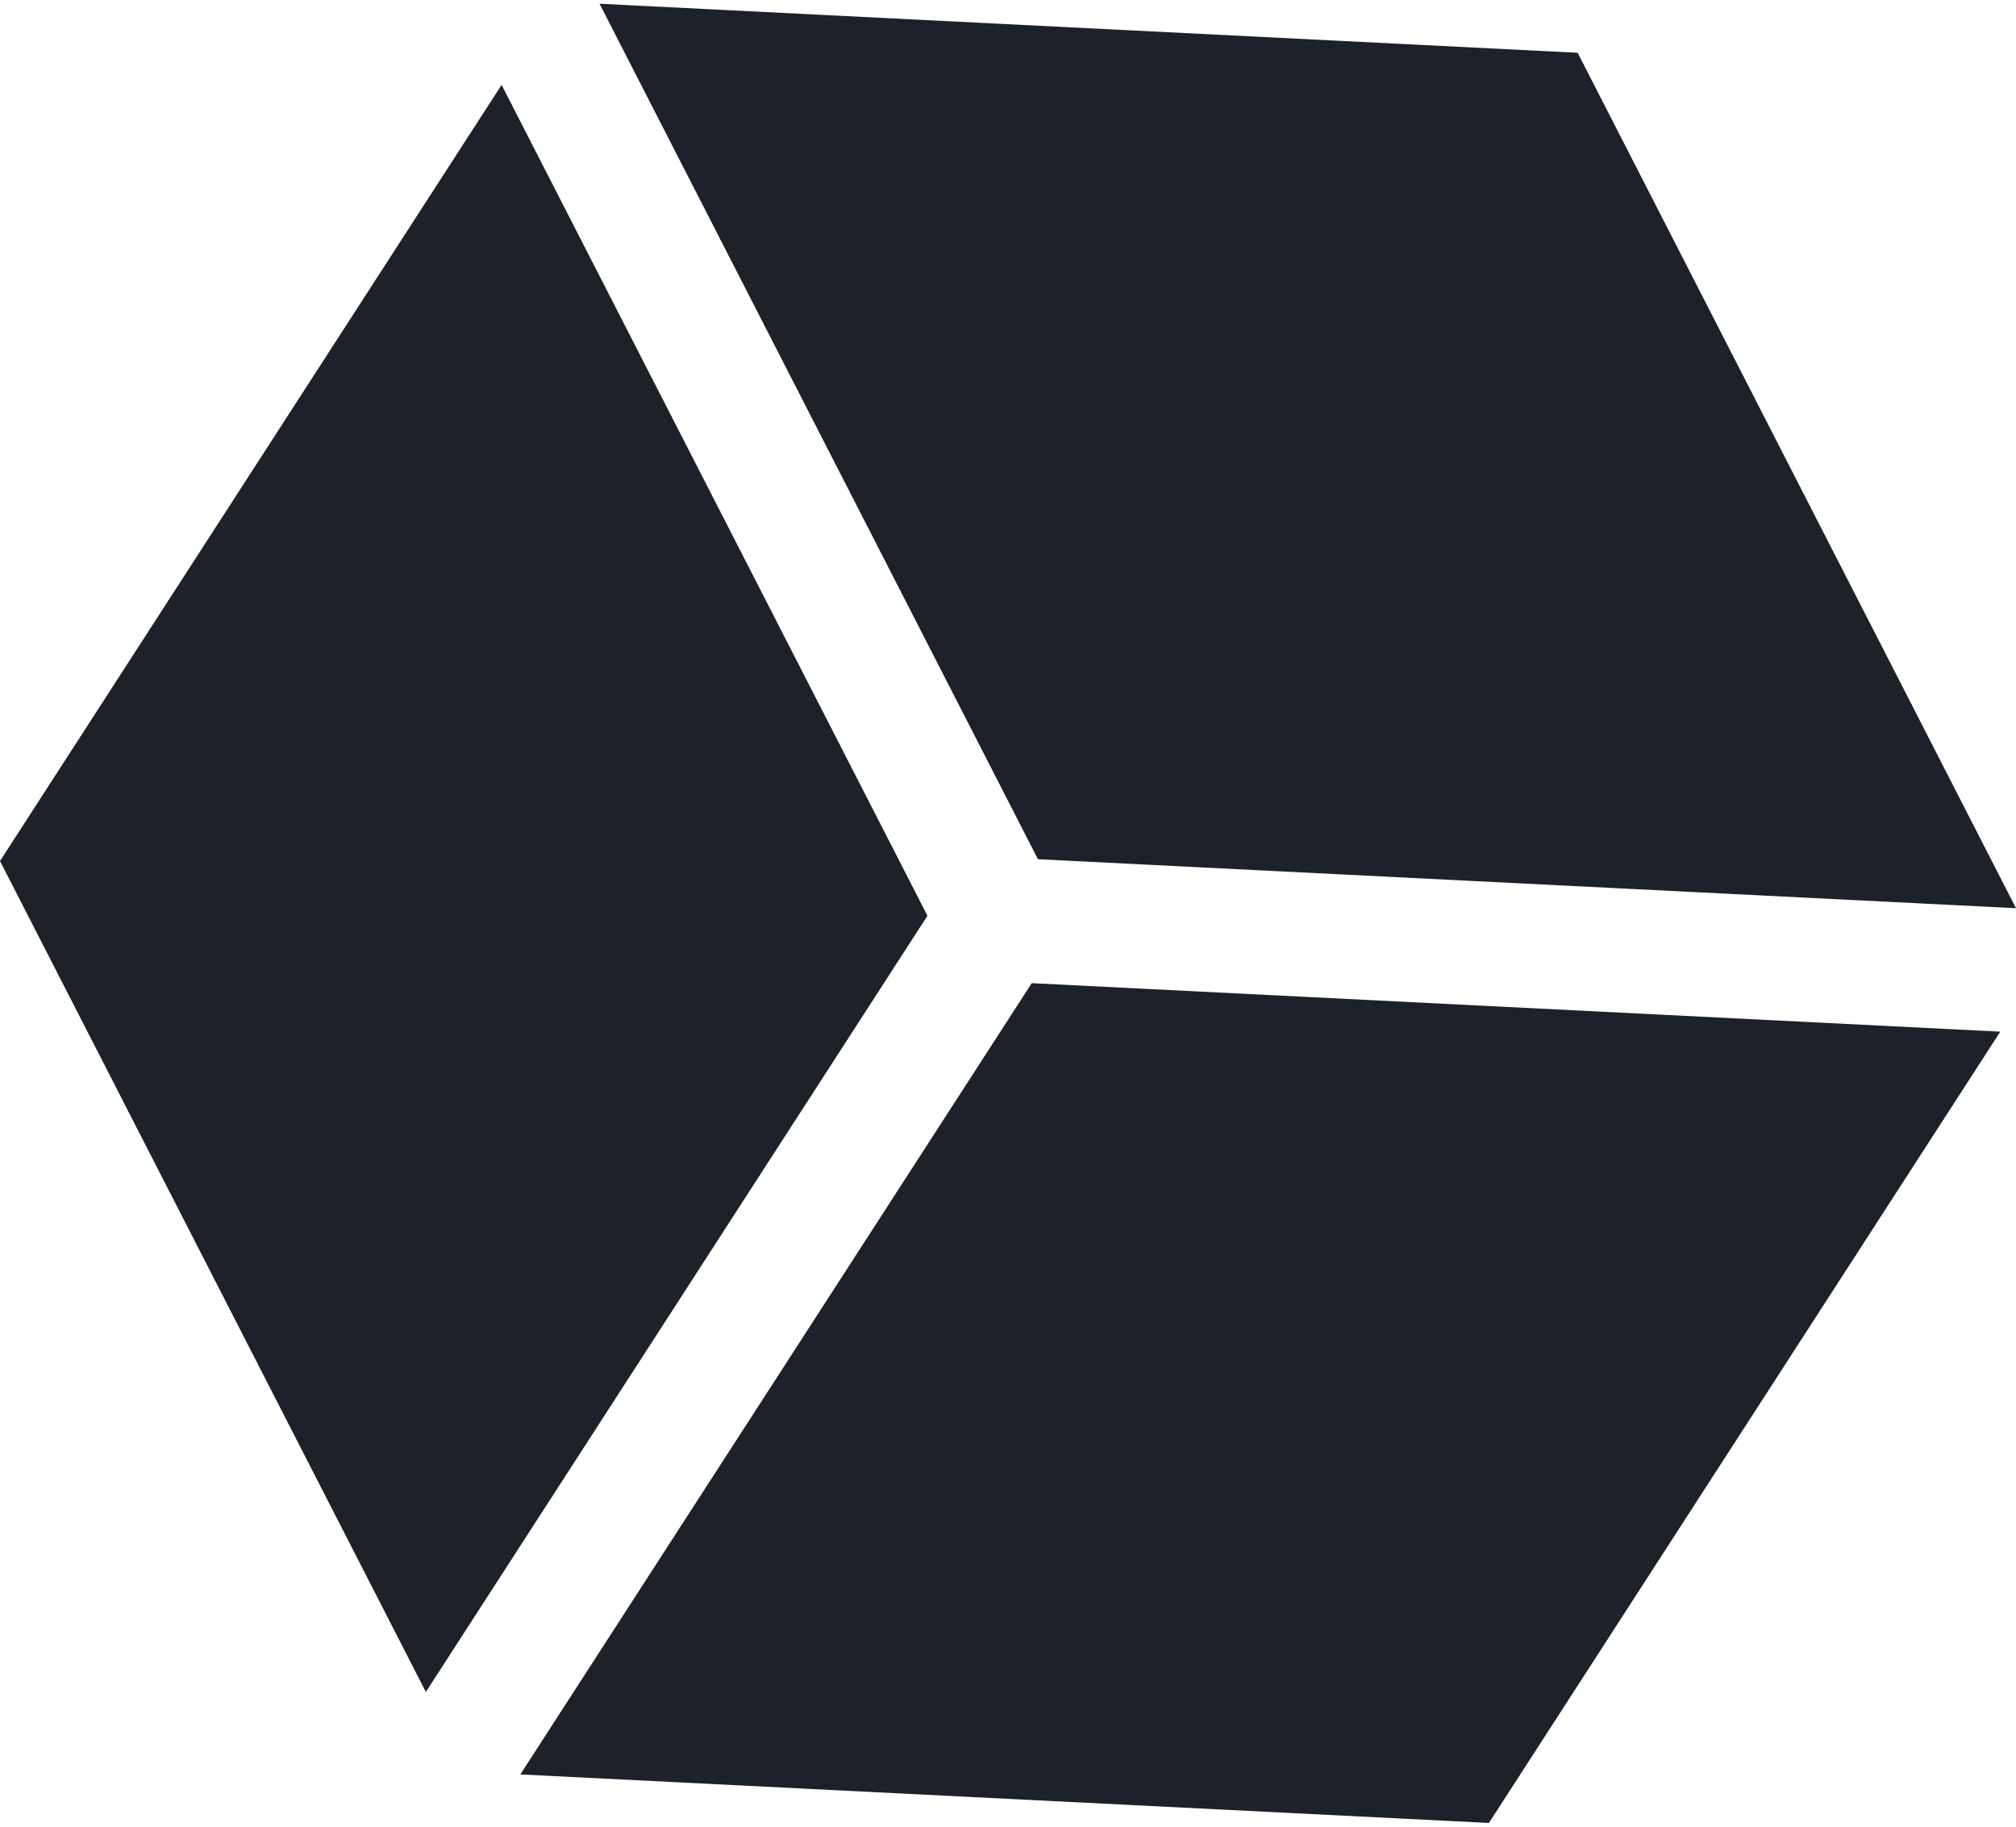 
<svg xmlns="http://www.w3.org/2000/svg" viewBox="0 0 512 464">
  <g fill="#1c212a" fill-rule="evenodd">
    <g fill-rule="nonzero">
      <path d="M127.388 21.56L0 218.711l108.155 211.066 127.388-197.162L127.388 21.56zM63.52 231.722c-10.163 0-18.392-8.229-18.392-18.392 0-10.152 8.229-18.392 18.392-18.392 10.153 0 18.392 8.239 18.392 18.392 0 10.163-8.239 18.392-18.392 18.392zm44.562 87.808c-10.163 0-18.392-8.24-18.392-18.392 0-10.163 8.229-18.392 18.392-18.392 10.152 0 18.392 8.229 18.392 18.392 0 10.152-8.24 18.392-18.392 18.392zm6.053-165.265c-10.152 0-18.392-8.229-18.392-18.392 0-10.152 8.24-18.392 18.392-18.392 10.163 0 18.392 8.24 18.392 18.392 0 10.163-8.229 18.392-18.392 18.392zM163.1 245.91c-10.163 0-18.392-8.229-18.392-18.392s8.229-18.392 18.392-18.392c10.152 0 18.392 8.229 18.392 18.392 0 10.162-8.24 18.392-18.392 18.392zM262.027 249.735L132.149 450.722l245.989 12.328 129.868-200.998-245.979-12.317zm-13.358 168.607c-10.152 0-18.392-8.229-18.392-18.392.001-10.153 8.24-18.392 18.392-18.392 10.163 0 18.392 8.239 18.392 18.392 0 10.163-8.229 18.392-18.392 18.392zm147.367-80.42c-10.163 0-18.392-8.24-18.392-18.392 0-10.163 8.229-18.392 18.392-18.392 10.152 0 18.392 8.229 18.392 18.392 0 10.152-8.24 18.392-18.392 18.392zM400.671 13.404L152.264.95l111.34 217.298L512 230.692 400.671 13.404zm-58.907 122.122c-10.163 0-18.392-8.24-18.392-18.392 0-10.163 8.229-18.392 18.392-18.392 10.152 0 18.392 8.229 18.392 18.392 0 10.153-8.239 18.392-18.392 18.392z"/>
    </g>
    <path d="M90 116h51v43H90zM39 193h51v43H39zM80 280h51v43H80zM141 207h51v43h-51zM318 98h51v43h-51zM221 379h51v43h-51zM369 296h51v43h-51z"/>
  </g>
</svg>
